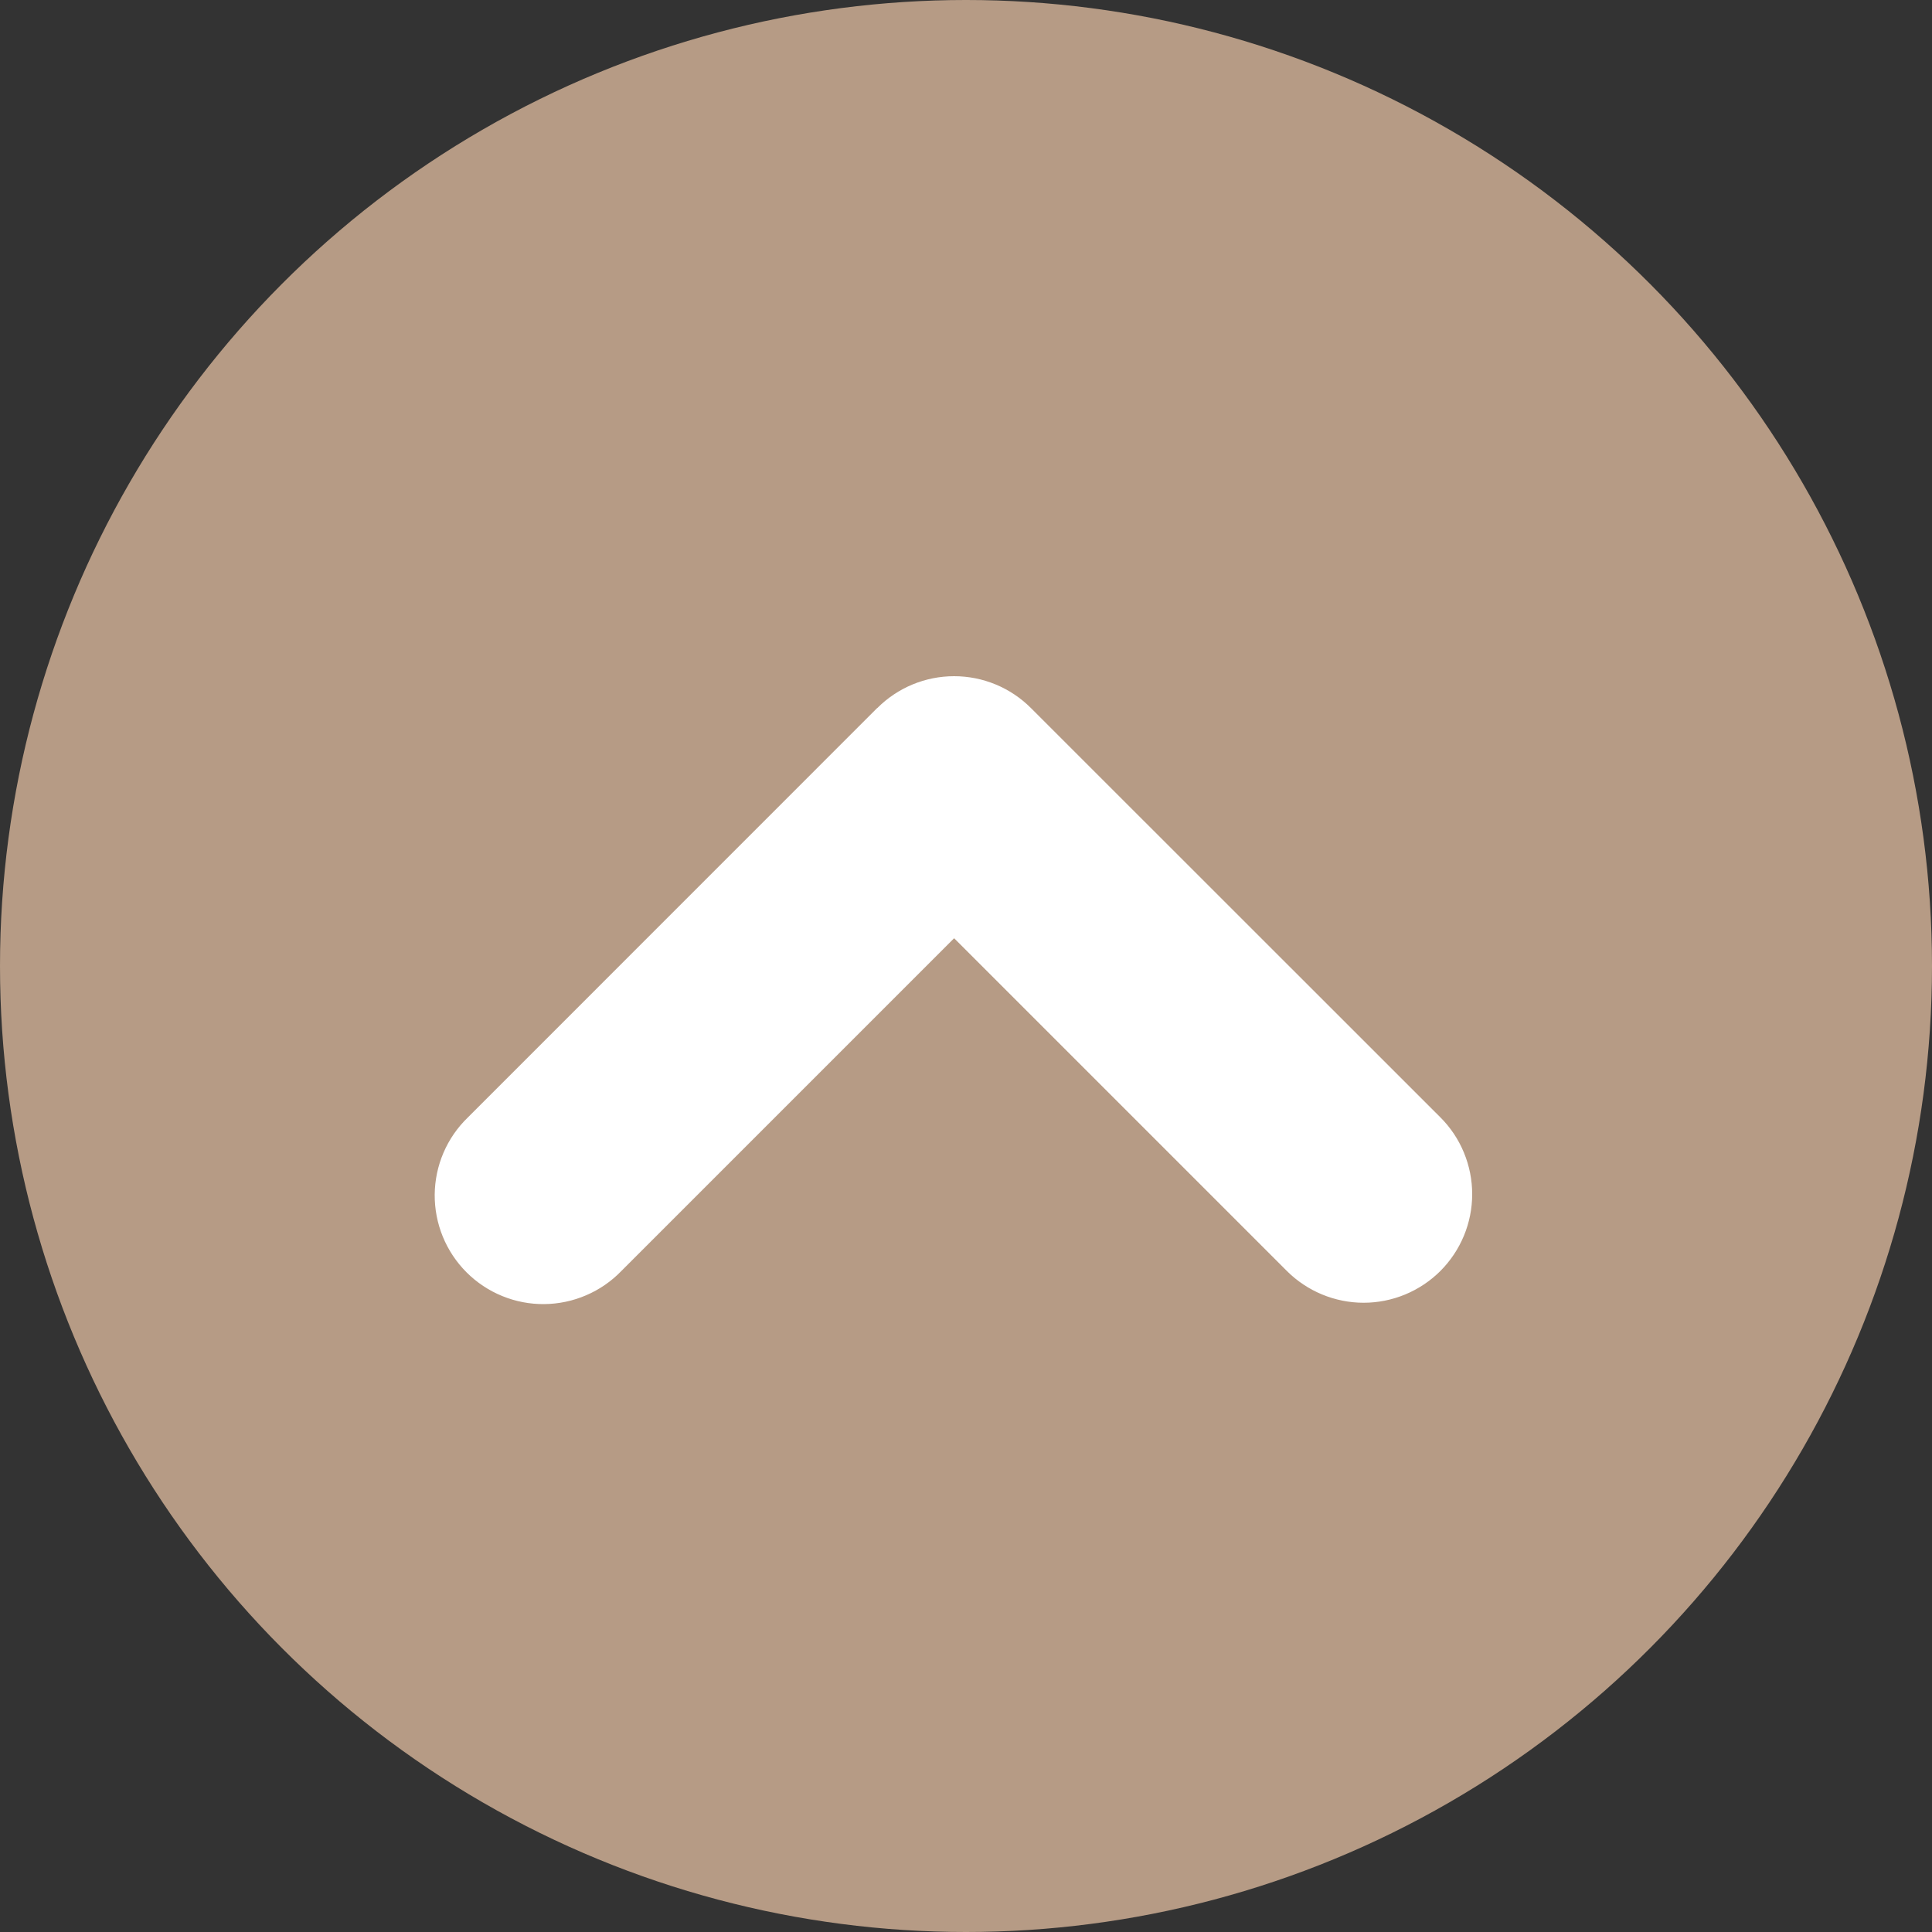 <svg width="40" height="40" viewBox="0 0 40 40" fill="none" xmlns="http://www.w3.org/2000/svg">
<rect x="0" y="0" width="40" height="40" fill="#333333" stroke="none"/>
<circle cx="20" cy="20" r="20" fill="#B69B85"/>
<path fill-rule="evenodd" clip-rule="evenodd" d="M18.165 14.658C18.587 14.236 19.158 14 19.754 14C20.35 14 20.921 14.236 21.343 14.658L29.822 23.134C30.031 23.343 30.197 23.591 30.309 23.864C30.422 24.137 30.48 24.429 30.48 24.724C30.48 25.019 30.422 25.312 30.309 25.584C30.196 25.857 30.03 26.105 29.822 26.314C29.613 26.522 29.365 26.688 29.092 26.801C28.819 26.914 28.527 26.972 28.232 26.972C27.936 26.972 27.644 26.913 27.371 26.8C27.099 26.687 26.851 26.522 26.642 26.313L19.754 19.425L12.866 26.313C12.659 26.528 12.411 26.699 12.136 26.817C11.862 26.935 11.567 26.997 11.269 27C10.97 27.003 10.674 26.946 10.398 26.833C10.121 26.72 9.87 26.553 9.659 26.342C9.448 26.131 9.281 25.88 9.168 25.604C9.055 25.328 8.998 25.032 9 24.733C9.003 24.435 9.064 24.14 9.182 23.866C9.3 23.591 9.471 23.343 9.686 23.136L18.164 14.656L18.165 14.658Z" fill="white"/>
</svg>
